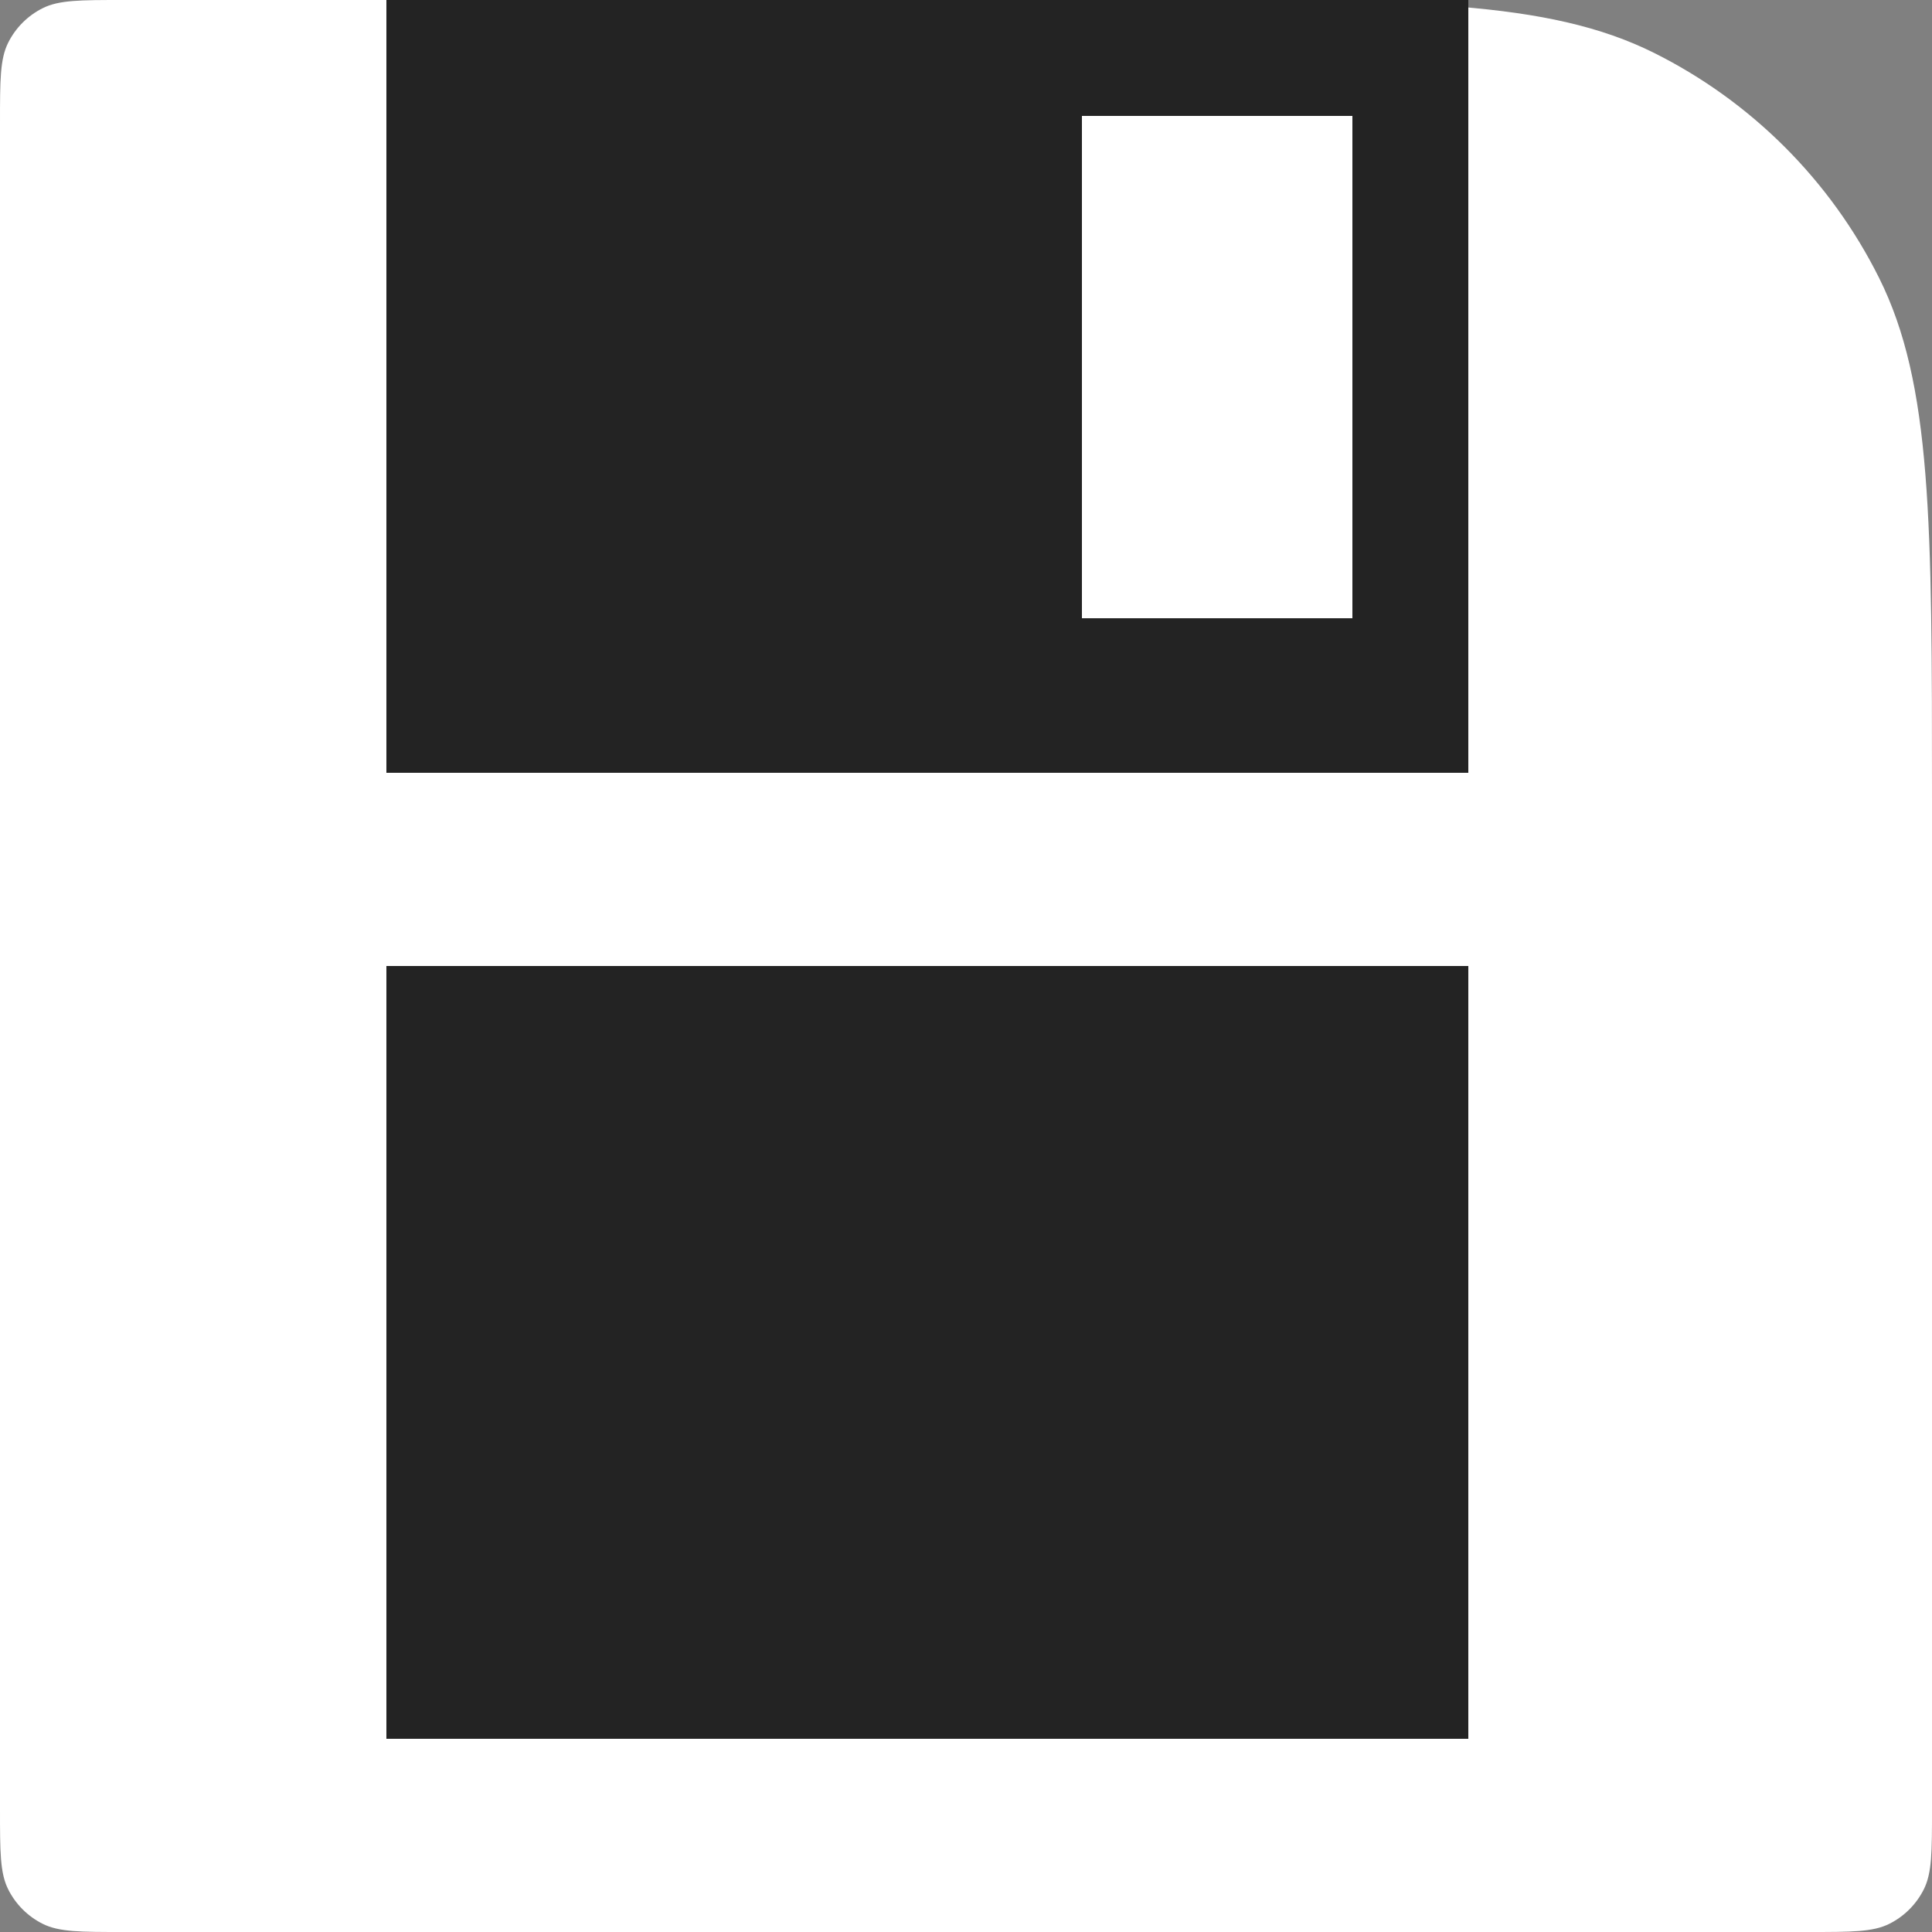 <svg width="50" height="50" viewBox="0 0 50 50" fill="none" xmlns="http://www.w3.org/2000/svg">
<rect x="0" y="0" width="50" height="50" fill="#808080" stroke="none"/>
<path d="M0 3.18C0 2.079 0 1.528 0.211 1.106C0.404 0.719 0.719 0.404 1.106 0.211C1.528 0 2.079 0 3.18 0H29.33C36.488 0 40.067 0 42.811 1.371C45.329 2.629 47.371 4.671 48.629 7.189C50 9.933 50 13.512 50 20.67V46.82C50 47.921 50 48.472 49.789 48.894C49.596 49.281 49.281 49.596 48.894 49.789C48.472 50 47.921 50 46.82 50H3.18C2.079 50 1.528 50 1.106 49.789C0.719 49.596 0.404 49.281 0.211 48.894C0 48.472 0 47.921 0 46.82V3.18Z" fill="white"/>
<path d="M10 0H38V20H10V0Z" fill="#232323"/>
<path d="M10 25H38V45H10V25Z" fill="#232323"/>
<path d="M28 3H35V16H28V3Z" fill="white"/>
</svg>
